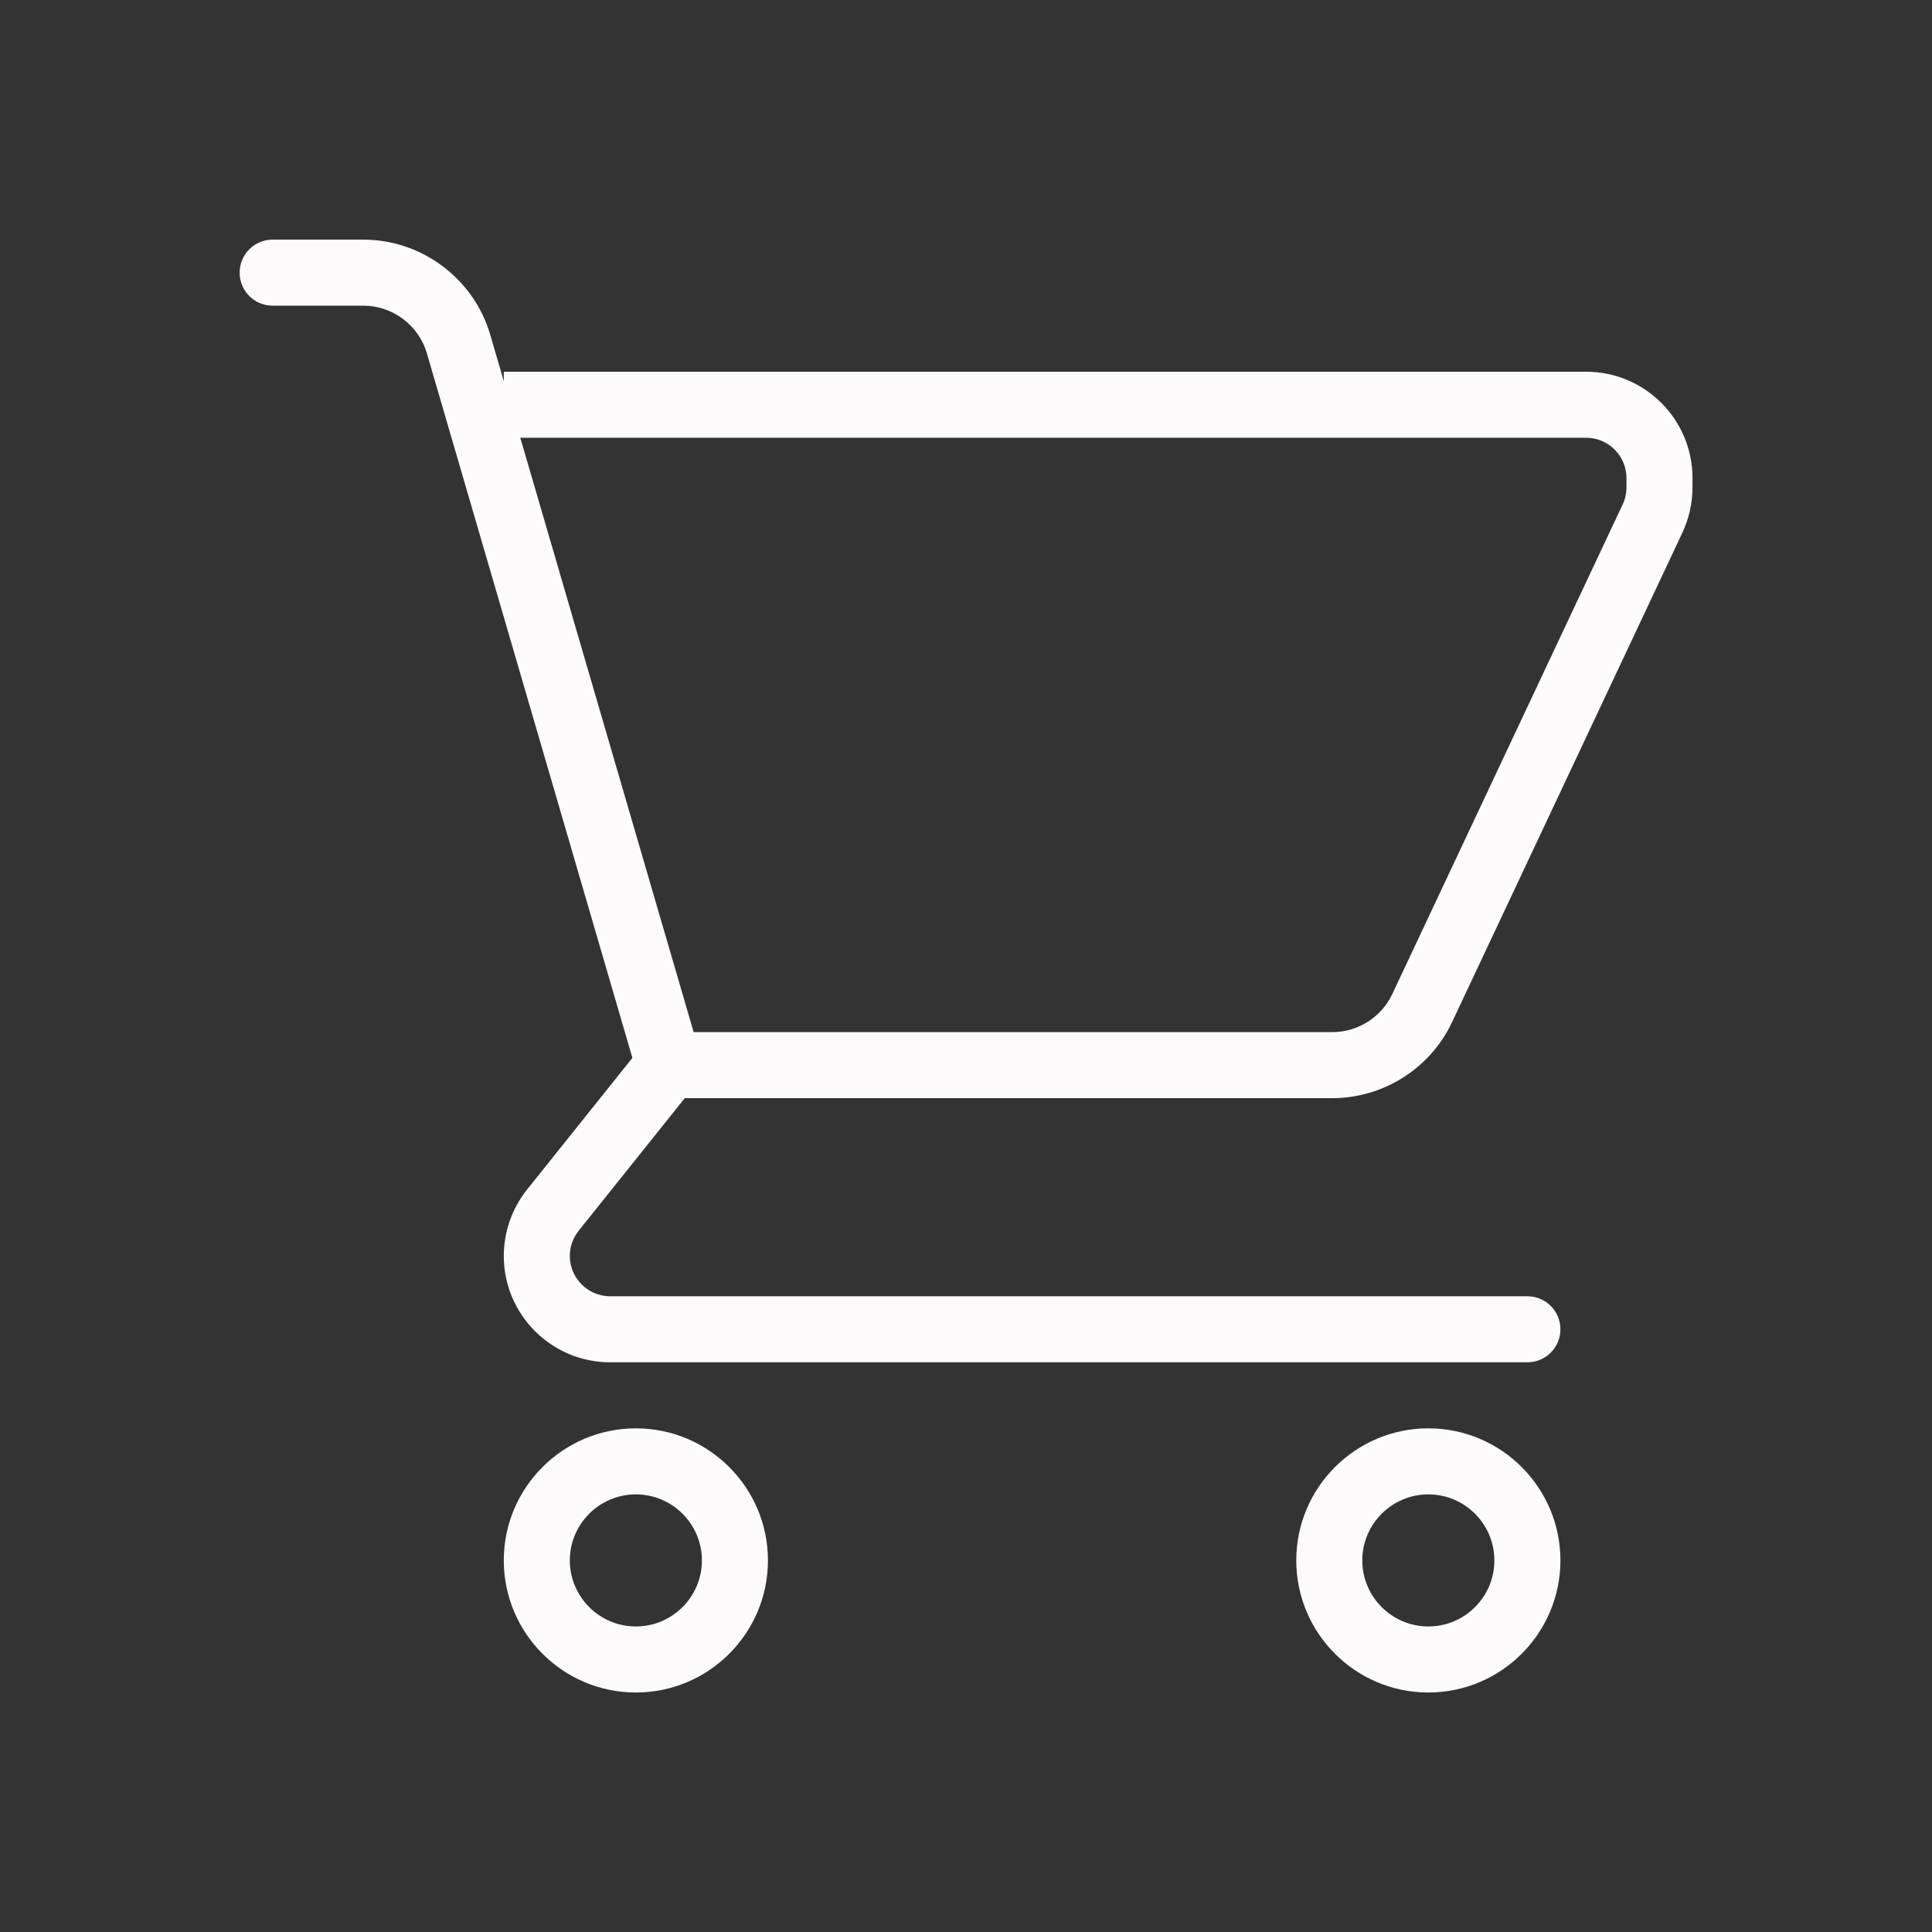 <?xml version="1.0"?>
<svg xmlns="http://www.w3.org/2000/svg" xmlns:xlink="http://www.w3.org/1999/xlink" version="1.1" id="Layer_1" x="0px" y="0px" viewBox="0 0 469.333 469.333" style="enable-background:new 0 0 469.333 469.333;" xml:space="preserve" width="512px" height="512px" class=""><rect x="0" y="0" width="469.333" height="469.333" fill="#333333" stroke="none"/><g transform="matrix(0.752 0 0 0.752 58.213 58.213)"><g>
	<g>
		<g>
			<path d="M434.979,42.667H85.333v3.061l-4.375-14.999C75.687,12.635,58.844,0,40,0H10.667C4.771,0,0,4.771,0,10.667     s4.771,10.667,10.667,10.667H40c9.427,0,17.844,6.313,20.479,15.365l66.396,227.635l-34.021,42.521     c-4.854,6.073-7.521,13.688-7.521,21.458c0,18.948,15.406,34.354,34.354,34.354H416c5.896,0,10.667-4.771,10.667-10.667     c0-5.896-4.771-10.667-10.667-10.667H119.687c-7.177,0-13.021-5.844-13.021-13.021c0-2.948,1.01-5.844,2.854-8.135l34.279-42.844     h209.221c16.448,0,31.604-9.615,38.615-24.5l74.438-158.177c2.135-4.552,3.26-9.604,3.26-14.615v-3.021     C469.333,58.073,453.927,42.667,434.979,42.667z M448,80.042c0,1.906-0.427,3.823-1.24,5.542L372.333,243.75     c-3.51,7.438-11.083,12.25-19.313,12.25H146.667L90.663,64h344.316C442.156,64,448,69.844,448,77.021V80.042z" data-original="#000000" class="active-path" data-old_color="#A33E3E" fill="#FCFAFA"/>
			<path d="M128,384c-23.531,0-42.667,19.135-42.667,42.667s19.135,42.667,42.667,42.667s42.667-19.135,42.667-42.667     S151.531,384,128,384z M128,448c-11.76,0-21.333-9.573-21.333-21.333c0-11.76,9.573-21.333,21.333-21.333     c11.76,0,21.333,9.573,21.333,21.333C149.333,438.427,139.76,448,128,448z" data-original="#000000" class="active-path" data-old_color="#A33E3E" fill="#FCFAFA"/>
			<path d="M384,384c-23.531,0-42.667,19.135-42.667,42.667s19.135,42.667,42.667,42.667s42.667-19.135,42.667-42.667     S407.531,384,384,384z M384,448c-11.76,0-21.333-9.573-21.333-21.333c0-11.76,9.573-21.333,21.333-21.333     c11.76,0,21.333,9.573,21.333,21.333C405.333,438.427,395.76,448,384,448z" data-original="#000000" class="active-path" data-old_color="#A33E3E" fill="#FCFAFA"/>
		</g>
	</g>
</g></g> </svg>
